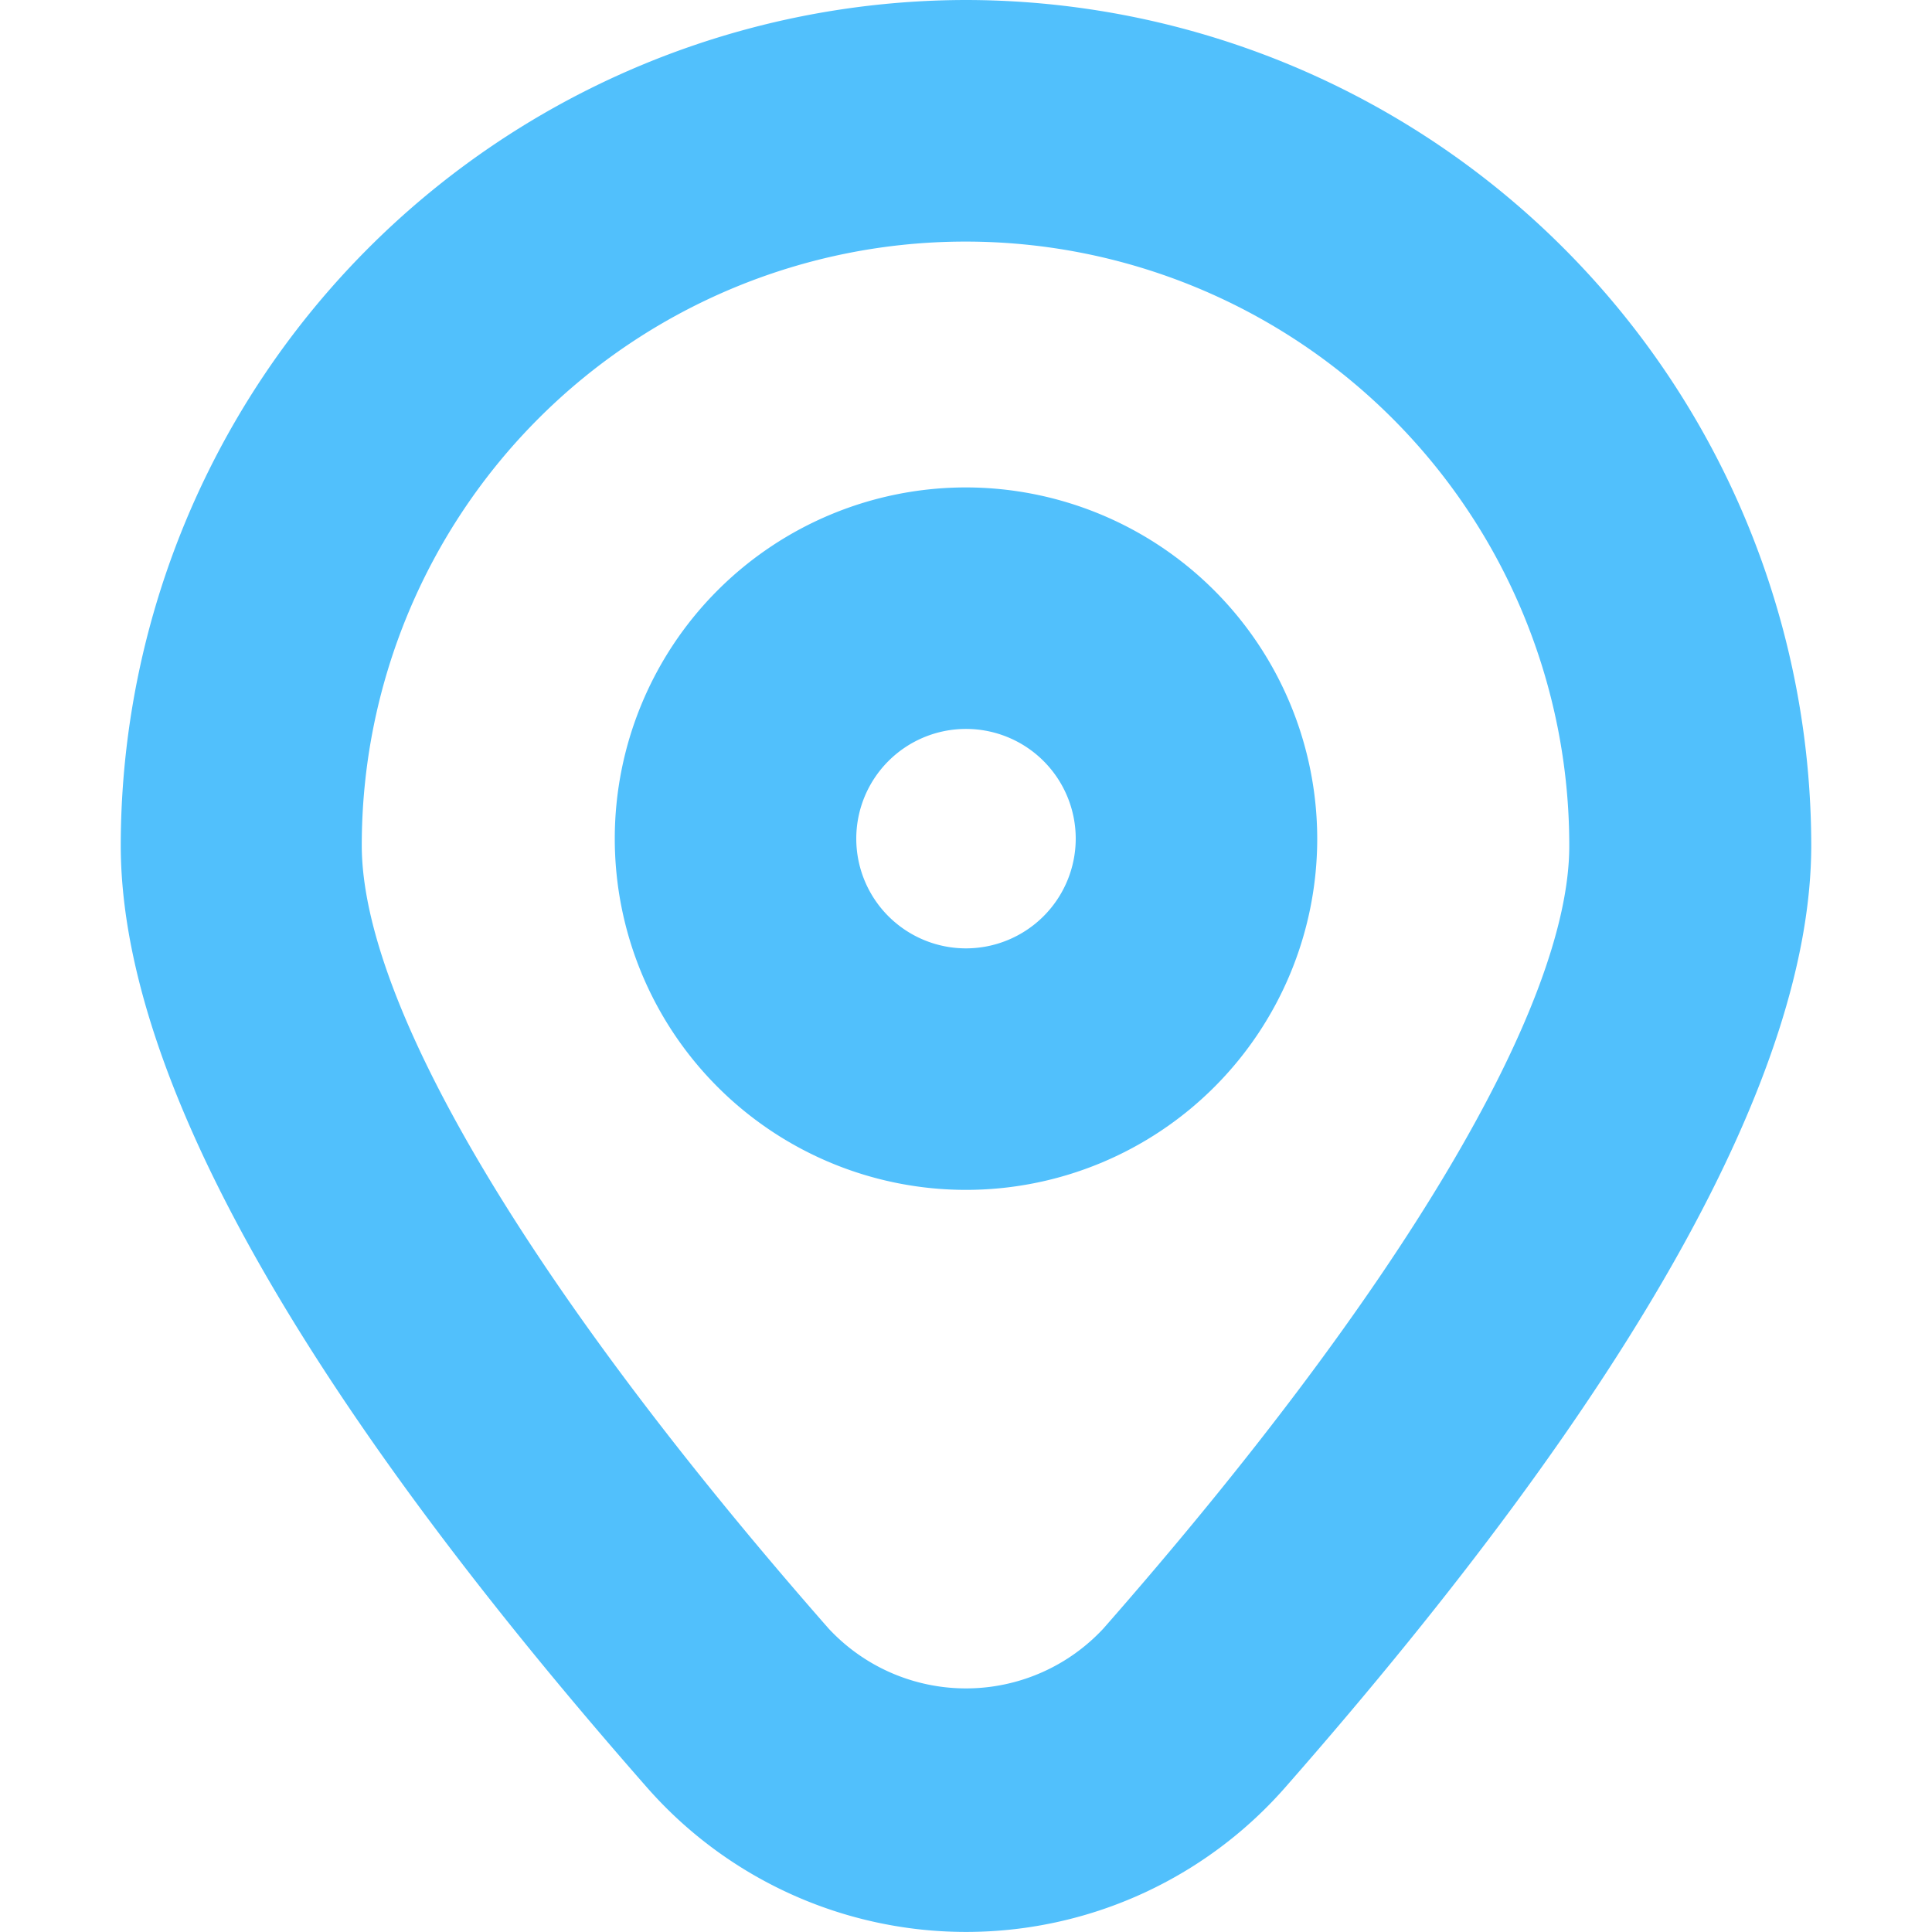 <?xml version="1.0" encoding="UTF-8"?>
<svg xmlns="http://www.w3.org/2000/svg" id="Bold" viewBox="0 0 24 24" width="512" height="512"><path d="M12,0A10.513,10.513,0,0,0,1.5,10.5c0,2.826,2.2,6.766,6.541,11.709a5.275,5.275,0,0,0,7.92,0C20.3,17.267,22.5,13.327,22.5,10.5A10.513,10.513,0,0,0,12,0Zm1.706,20.231a2.33,2.33,0,0,1-3.412,0c-3.683-4.195-5.8-7.742-5.8-9.73a7.5,7.5,0,0,1,15,0C19.5,12.489,17.389,16.036,13.706,20.231Z" fill="#51c0fc"/><path d="M12,6.055a4.363,4.363,0,1,0,4.363,4.363A4.368,4.368,0,0,0,12,6.055Zm0,5.726a1.363,1.363,0,1,1,1.363-1.363A1.364,1.364,0,0,1,12,11.781Z" fill="#51c0fc"/></svg>
